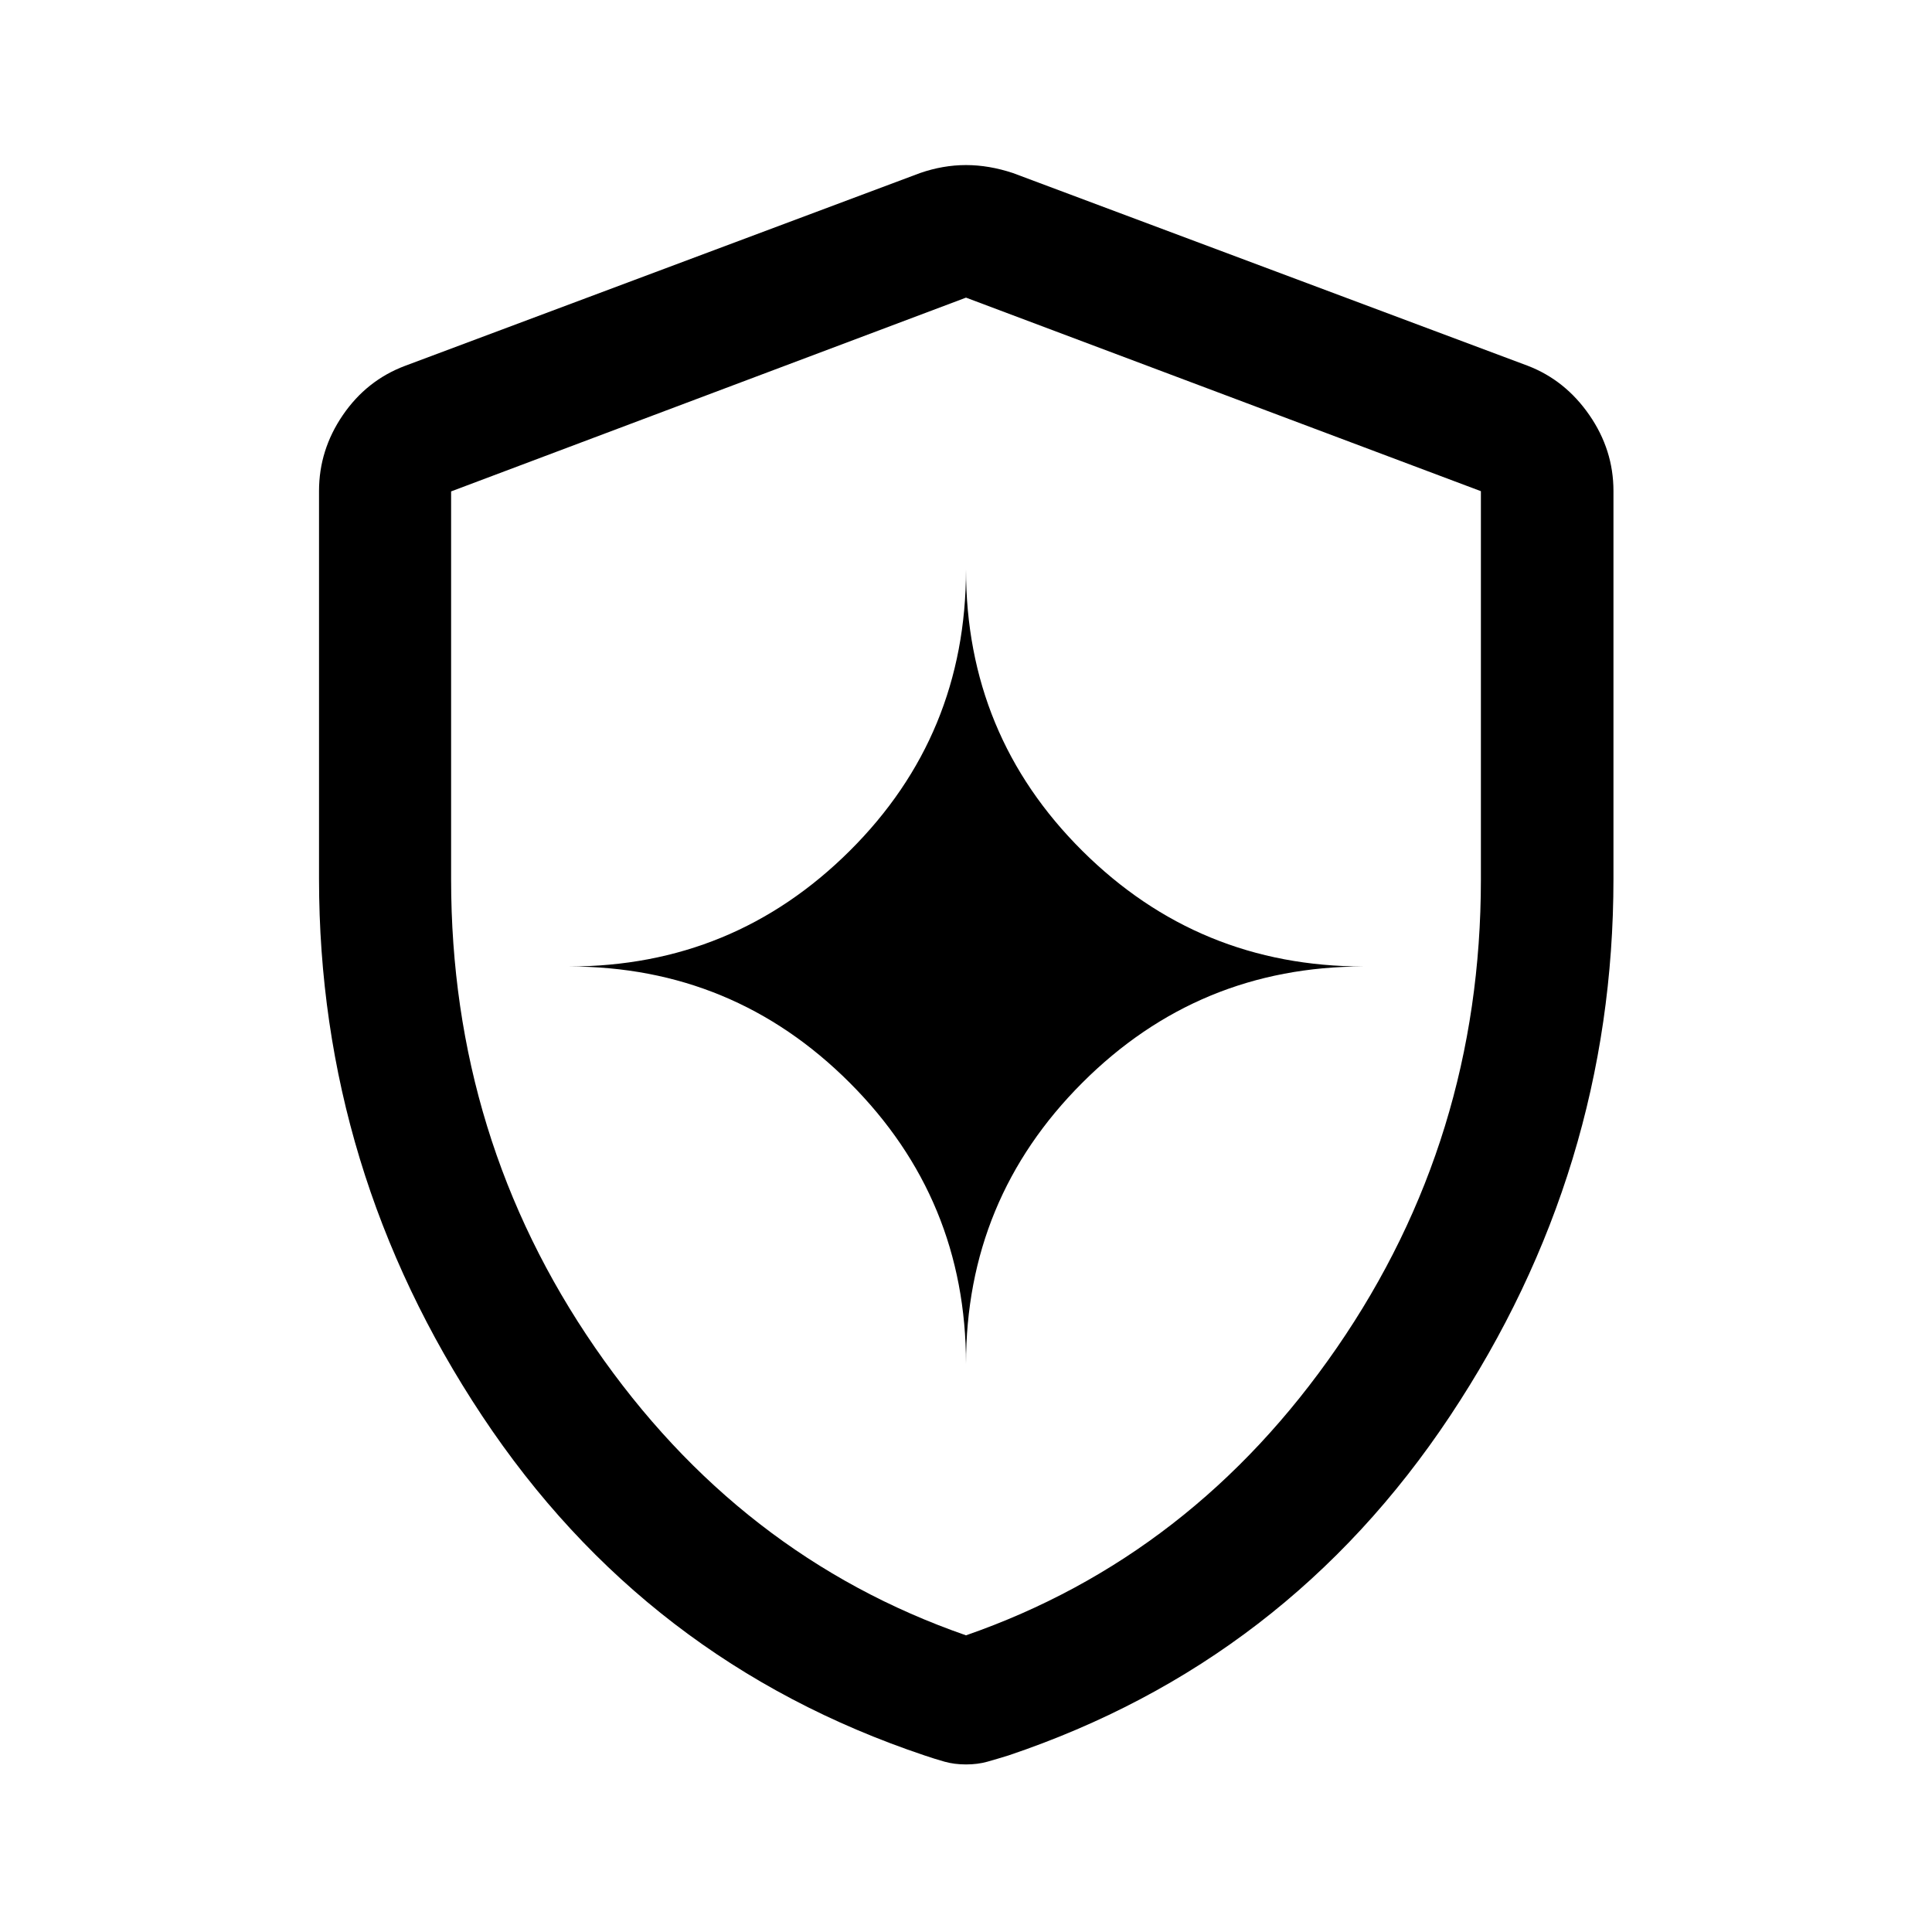 <svg xmlns="http://www.w3.org/2000/svg" height="48" viewBox="0 -960 960 960" width="48"><path d="M480-282.217q0-81.969 57.788-139.756 57.787-57.788 139.755-57.788-81.968 0-139.755-57.464Q480-594.689 480-677.065q0 82.376-57.768 139.84-57.769 57.464-139.536 57.464 81.767 0 139.536 57.788Q480-364.186 480-282.217Zm0 198.956q-5.797 0-10.655-1.37-4.857-1.369-9.975-3.108-138.696-46.5-219.772-168.675-81.076-122.176-81.076-266.902v-192.728q0-20.392 11.839-37.698 11.839-17.305 30.922-24.476L457.13-874q11.446-3.978 22.87-3.978 11.424 0 23.37 3.978l255.847 95.782q18.583 7.171 30.542 24.476 11.959 17.306 11.959 37.698v192.728q0 144.726-81.196 266.902Q639.326-134.239 501.13-87.739q-5.618 1.74-10.475 3.109-4.858 1.37-10.655 1.37Zm0-64.152q112.804-39.196 184.326-142.973 71.522-103.777 71.522-232.544v-193.009L480-812.109l-255.848 96.286v192.782q0 128.878 71.522 232.655Q367.196-186.609 480-147.413Zm0-332.348Z"/></svg>